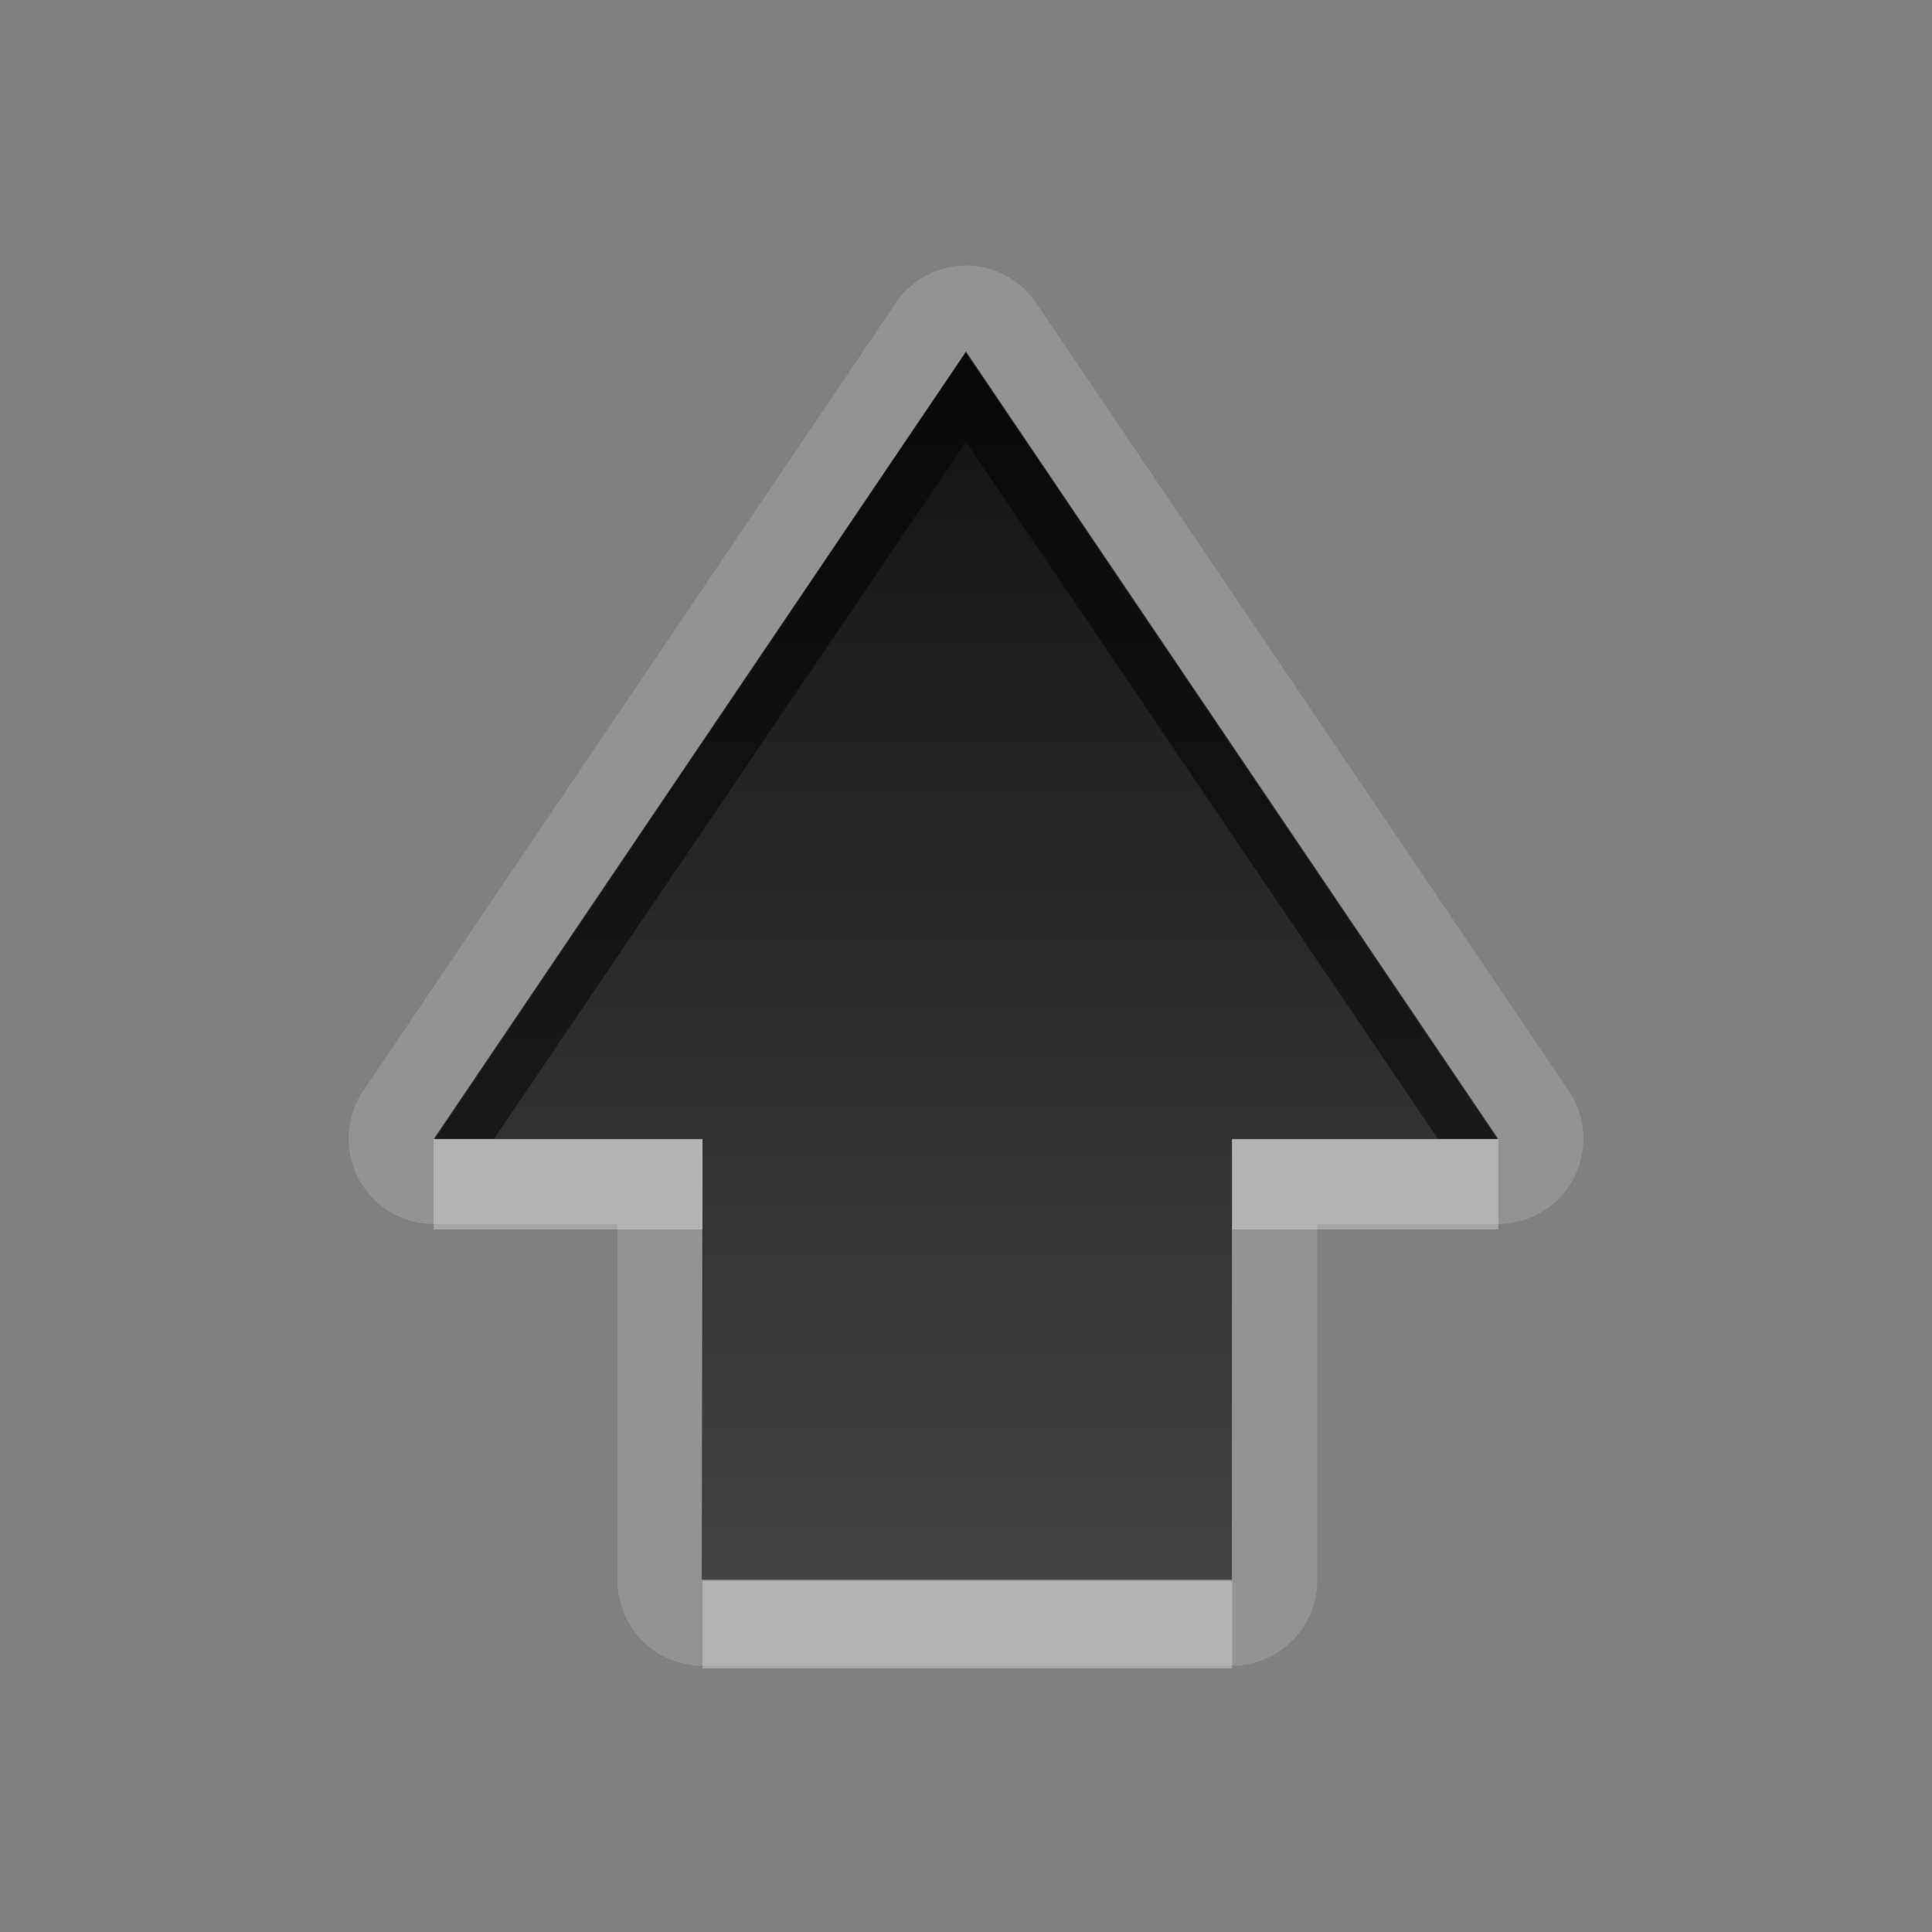 <svg xmlns="http://www.w3.org/2000/svg" xmlns:svg="http://www.w3.org/2000/svg" xmlns:xlink="http://www.w3.org/1999/xlink" id="svg2" width="22" height="22" version="1.0"><rect width="100%" height="100%" fill="#808080" stroke="none"/><defs id="defs4"><linearGradient id="StandardGradient" x1="12.803" x2="12.803" y1="3.736" y2="16.759" gradientTransform="scale(0.931,1.074)" gradientUnits="userSpaceOnUse"><stop id="stop3337" offset="0" style="stop-color:#000;stop-opacity:.863"/><stop id="stop3339" offset="1" style="stop-color:#000;stop-opacity:.471"/></linearGradient><linearGradient id="linearGradient3626" x1="12.803" x2="12.803" y1="3.736" y2="16.759" gradientTransform="matrix(0.931,0,0,1.074,-30,0)" gradientUnits="userSpaceOnUse" xlink:href="#StandardGradient"/><clipPath id="clipPath3635" clipPathUnits="userSpaceOnUse"><path style="fill:#f0f;fill-opacity:1;stroke:none;display:inline" id="path3637" d="m -30,0 0,22 22,0 0,-22 -22,0 z m 11,4 6.062,8.969 -3.031,0 0,5.031 -6.031,0 0,-5.031 -3.062,0 L -19,4 z"/></clipPath><filter id="filter3639"><feGaussianBlur id="feGaussianBlur3641" stdDeviation=".391"/></filter><linearGradient id="linearGradient3966" x1="12.803" x2="12.803" y1="3.736" y2="16.759" gradientTransform="scale(0.931,1.074)" gradientUnits="userSpaceOnUse" xlink:href="#StandardGradient"/><linearGradient id="linearGradient3970" x1="12.803" x2="12.803" y1="3.736" y2="16.759" gradientTransform="scale(0.931,1.074)" gradientUnits="userSpaceOnUse" xlink:href="#StandardGradient"/></defs><g id="layer1" style="display:inline"><path style="fill:#fff;fill-opacity:1;stroke:none;display:inline;opacity:.15" id="path3968" d="M 10.875 3.031 A 0.972 0.972 0 0 0 10.188 3.469 L 4.125 12.438 A 0.972 0.972 0 0 0 4.938 13.938 L 7.031 13.938 L 7.031 18 A 0.972 0.972 0 0 0 8 18.969 L 14.031 18.969 A 0.972 0.972 0 0 0 15 18 L 15 13.938 L 17.062 13.938 A 0.972 0.972 0 0 0 17.875 12.438 L 11.812 3.469 A 0.972 0.972 0 0 0 10.875 3.031 z M 11 4 L 17.062 12.969 L 14.031 12.969 L 14.031 18 L 8 18 L 8 12.969 L 4.938 12.969 L 11 4 z"/><path style="opacity:1;fill:url(#StandardGradient);fill-opacity:1;stroke:none;stroke-width:1;stroke-linecap:round;stroke-linejoin:miter;stroke-miterlimit:4;stroke-dasharray:none;stroke-opacity:1;display:inline" id="Symbol" d="M 4.948,12.973 L 10.998,4.014 L 17.052,12.973 L 14.027,12.973 L 14.027,17.986 L 7.989,17.986 L 8,12.973 L 4.948,12.973 z"/><path style="opacity:.5;fill:#000;fill-opacity:1;stroke:none;stroke-width:1;stroke-linecap:round;stroke-linejoin:miter;stroke-miterlimit:4;stroke-dasharray:none;stroke-opacity:1;display:inline" id="BevelShadow" d="M 11 4 L 4.938 12.969 L 5.625 12.969 L 11 5.031 L 16.375 12.969 L 17.062 12.969 L 11 4 z"/><path style="opacity:.3;fill:#fff;fill-opacity:1;stroke:none;stroke-width:1;stroke-linecap:round;stroke-linejoin:miter;stroke-miterlimit:4;stroke-dasharray:none;stroke-opacity:1;display:inline" id="BevelHighlight" d="M 4.938 12.969 L 4.938 14 L 8 14 L 8 12.969 L 4.938 12.969 z M 14.031 12.969 L 14.031 14 L 17.062 14 L 17.062 12.969 L 14.031 12.969 z M 8 18 L 8 19 L 14.031 19 L 14.031 18 L 8 18 z"/></g></svg>